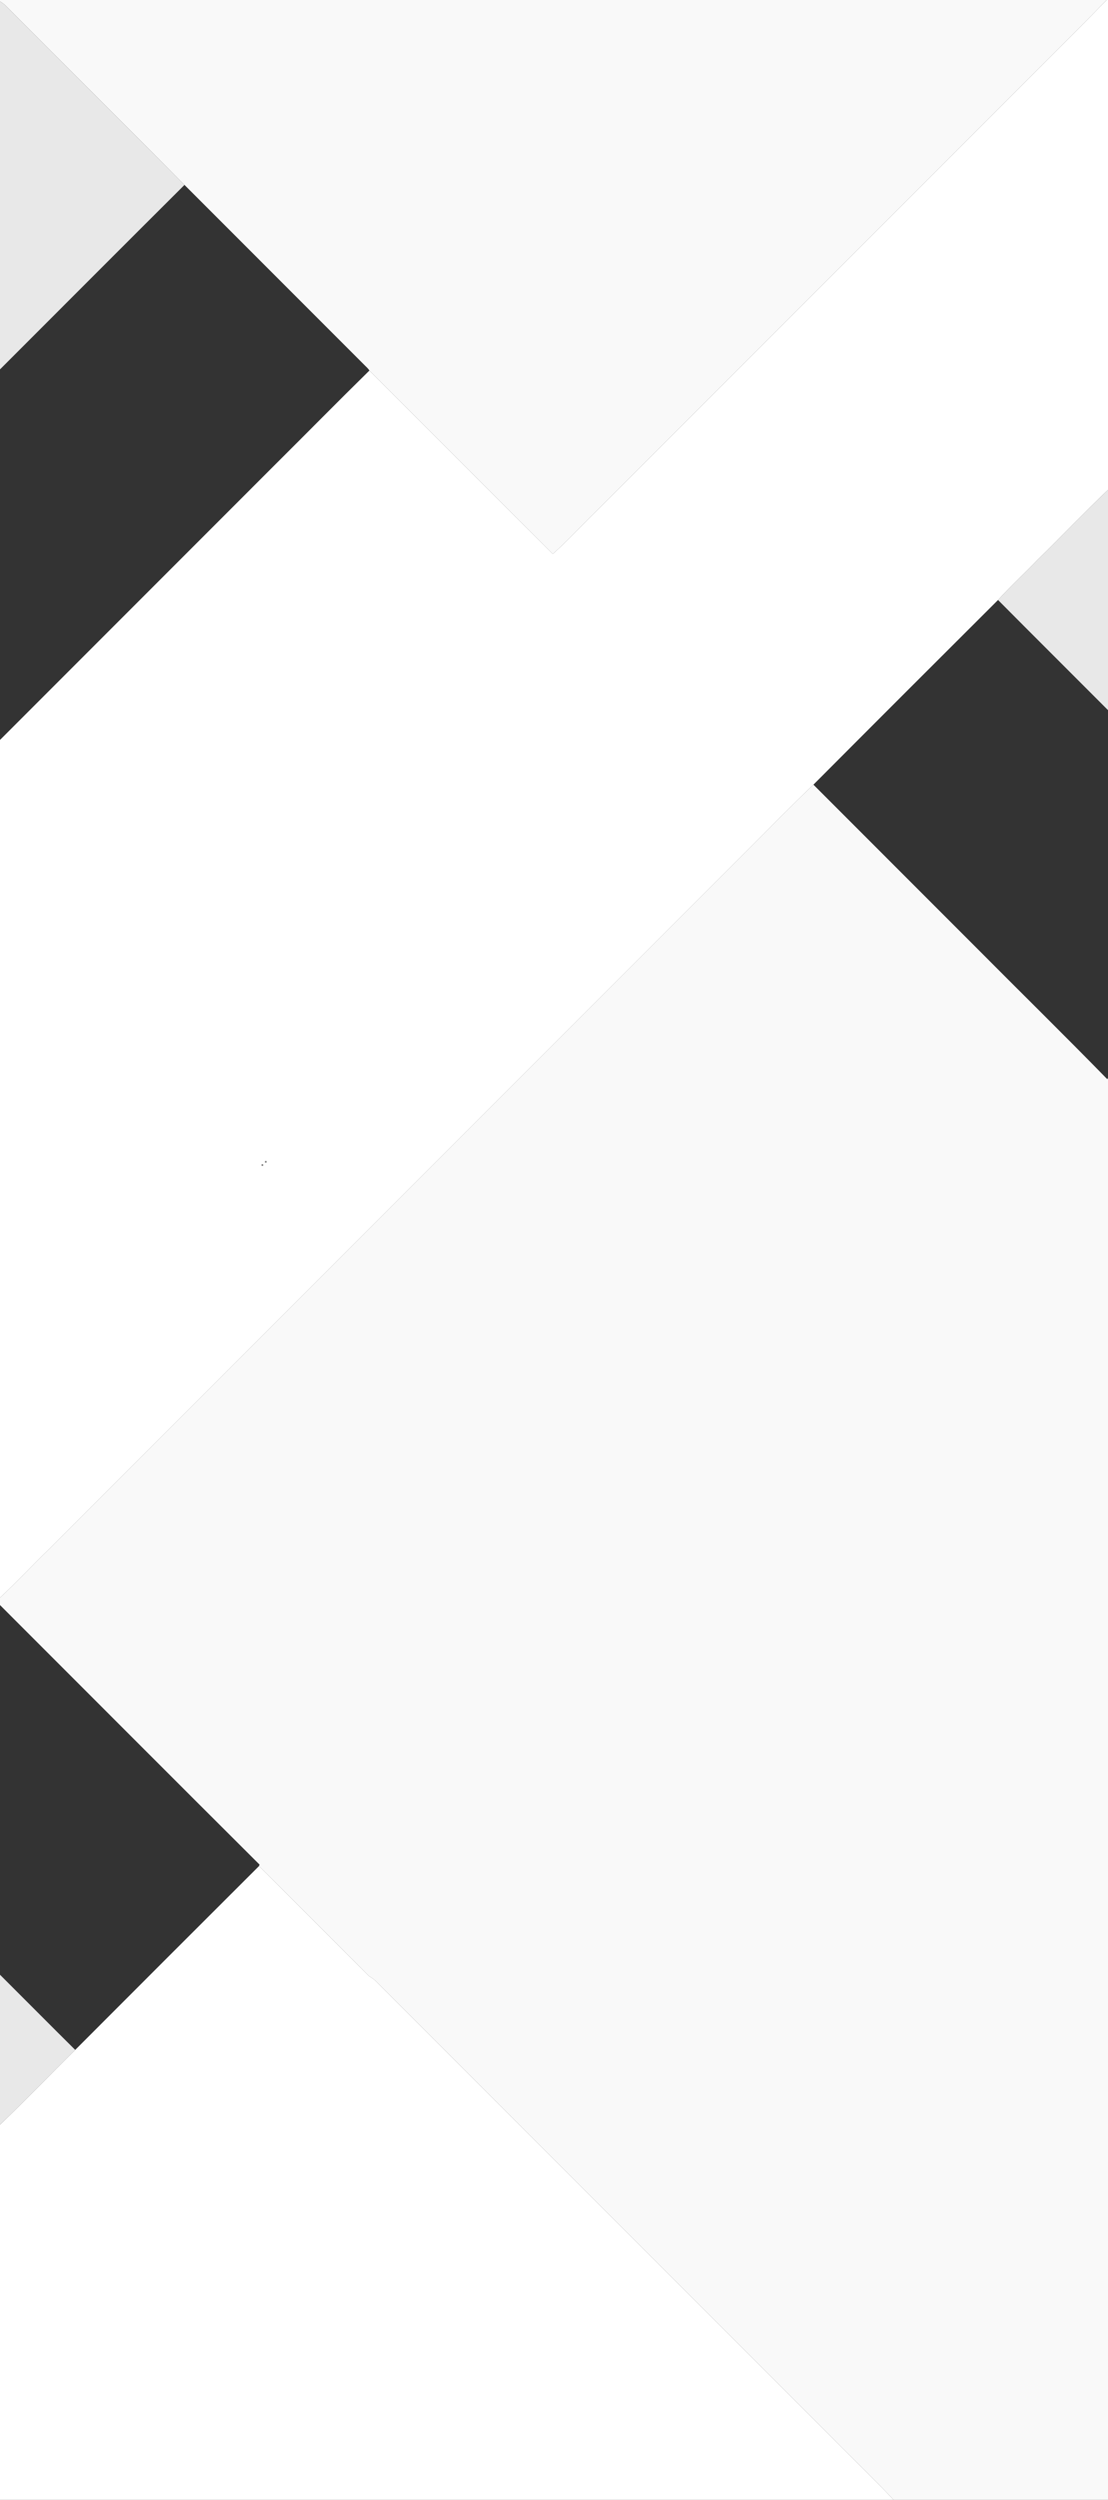 <svg width="640px" height="1443px" viewBox="0 0 640 1443" version="1.1" xmlns="http://www.w3.org/2000/svg">
<rect x="0" y="0" width="640" height="1443" fill="#333333" stroke="none"/>
<g id="#f9f9f9ff">
<path fill="#f9f9f9" opacity="1.00" d=" M 0.00 0.00 L 639.21 0.00 C 617.86 22.00 595.90 43.43 574.31 65.20 C 497.94 141.53 421.62 217.90 345.26 294.23 C 336.54 302.66 328.37 311.68 319.34 319.77 C 283.98 284.53 248.71 249.16 213.38 213.88 C 212.62 212.60 211.42 211.68 210.41 210.61 C 175.80 175.98 141.16 141.38 106.56 106.74 C 72.41 72.14 37.78 38.01 3.54 3.49 C 2.51 2.42 1.25 1.60 0.00 0.81 L 0.00 0.00 Z" />
<path fill="#f9f9f9" opacity="1.00" d=" M 431.23 491.26 C 444.09 478.48 456.70 465.43 469.84 452.94 C 501.02 484.14 532.22 515.32 563.41 546.52 C 588.76 572.04 614.47 597.24 639.60 622.96 L 640.00 622.20 L 640.00 1443.00 L 516.16 1443.00 C 504.71 1430.76 492.50 1419.23 480.76 1407.27 C 393.46 1319.92 306.08 1232.65 218.81 1145.29 C 217.17 1143.44 215.30 1141.85 213.14 1140.67 C 192.00 1119.51 170.85 1098.26 149.59 1077.17 C 149.68 1076.96 149.84 1076.53 149.93 1076.32 C 99.86 1026.47 49.98 976.42 0.00 926.48 L 0.00 922.25 C 9.52 913.36 18.43 903.83 27.77 894.75 C 162.24 760.24 296.75 625.77 431.23 491.26 Z" />
</g>
<g id="#ffffffff">
<path fill="#ffffff" opacity="1.00" d=" M 639.21 0.00 L 640.00 0.00 L 640.00 282.75 C 626.13 295.96 612.89 309.83 599.21 323.23 C 591.71 331.00 583.76 338.35 576.48 346.33 C 540.88 381.81 505.31 417.34 469.84 452.94 C 456.70 465.43 444.09 478.48 431.23 491.26 C 296.75 625.77 162.24 760.24 27.77 894.75 C 18.43 903.83 9.52 913.36 0.00 922.25 L 0.00 427.12 C 53.18 373.94 106.36 320.76 159.53 267.58 C 177.51 249.71 195.29 231.63 213.38 213.88 C 248.71 249.16 283.98 284.53 319.34 319.77 C 328.37 311.68 336.54 302.66 345.26 294.23 C 421.62 217.90 497.94 141.53 574.31 65.20 C 595.90 43.43 617.86 22.00 639.21 0.00 M 153.07 670.17 L 153.05 671.06 L 153.94 671.07 L 153.95 670.18 L 153.07 670.17 M 151.13 672.05 L 151.11 672.92 L 151.97 672.94 L 151.99 672.07 L 151.13 672.05 Z" />
<path fill="#ffffff" opacity="1.00" d=" M 43.45 1183.26 C 78.80 1147.86 114.17 1112.49 149.59 1077.17 C 170.85 1098.26 192.00 1119.51 213.14 1140.67 C 215.30 1141.85 217.17 1143.44 218.81 1145.29 C 306.08 1232.65 393.46 1319.92 480.76 1407.27 C 492.50 1419.23 504.71 1430.76 516.16 1443.00 L 0.00 1443.00 L 0.00 1226.45 C 14.76 1212.34 28.92 1197.60 43.45 1183.26 Z" />
</g>
<g id="#e8e8e8ff">
<path fill="#e8e8e8" opacity="1.00" d=" M 0.00 0.81 C 1.25 1.60 2.51 2.42 3.54 3.49 C 37.78 38.01 72.41 72.14 106.56 106.74 C 70.97 142.16 35.52 177.73 0.00 213.23 L 0.00 0.81 Z" />
<path fill="#e8e8e8" opacity="1.00" d=" M 599.21 323.23 C 612.89 309.83 626.13 295.96 640.00 282.75 L 640.00 409.92 C 618.85 388.70 597.59 367.59 576.48 346.33 C 583.76 338.35 591.71 331.00 599.21 323.23 Z" />
<path fill="#e8e8e8" opacity="1.00" d=" M 0.00 1139.87 C 14.49 1154.32 28.90 1168.86 43.45 1183.26 C 28.92 1197.60 14.76 1212.34 0.00 1226.45 L 0.00 1139.87 Z" />
</g>
<g id="#aaaaaaaa">
<path fill="#aaaaaa" opacity="0.67" d=" M 153.07 670.17 L 153.95 670.18 L 153.94 671.07 L 153.05 671.06 L 153.07 670.17 Z" />
<path fill="#aaaaaa" opacity="0.67" d=" M 151.13 672.05 L 151.99 672.07 L 151.97 672.94 L 151.11 672.92 L 151.13 672.05 Z" />
</g>
</svg>